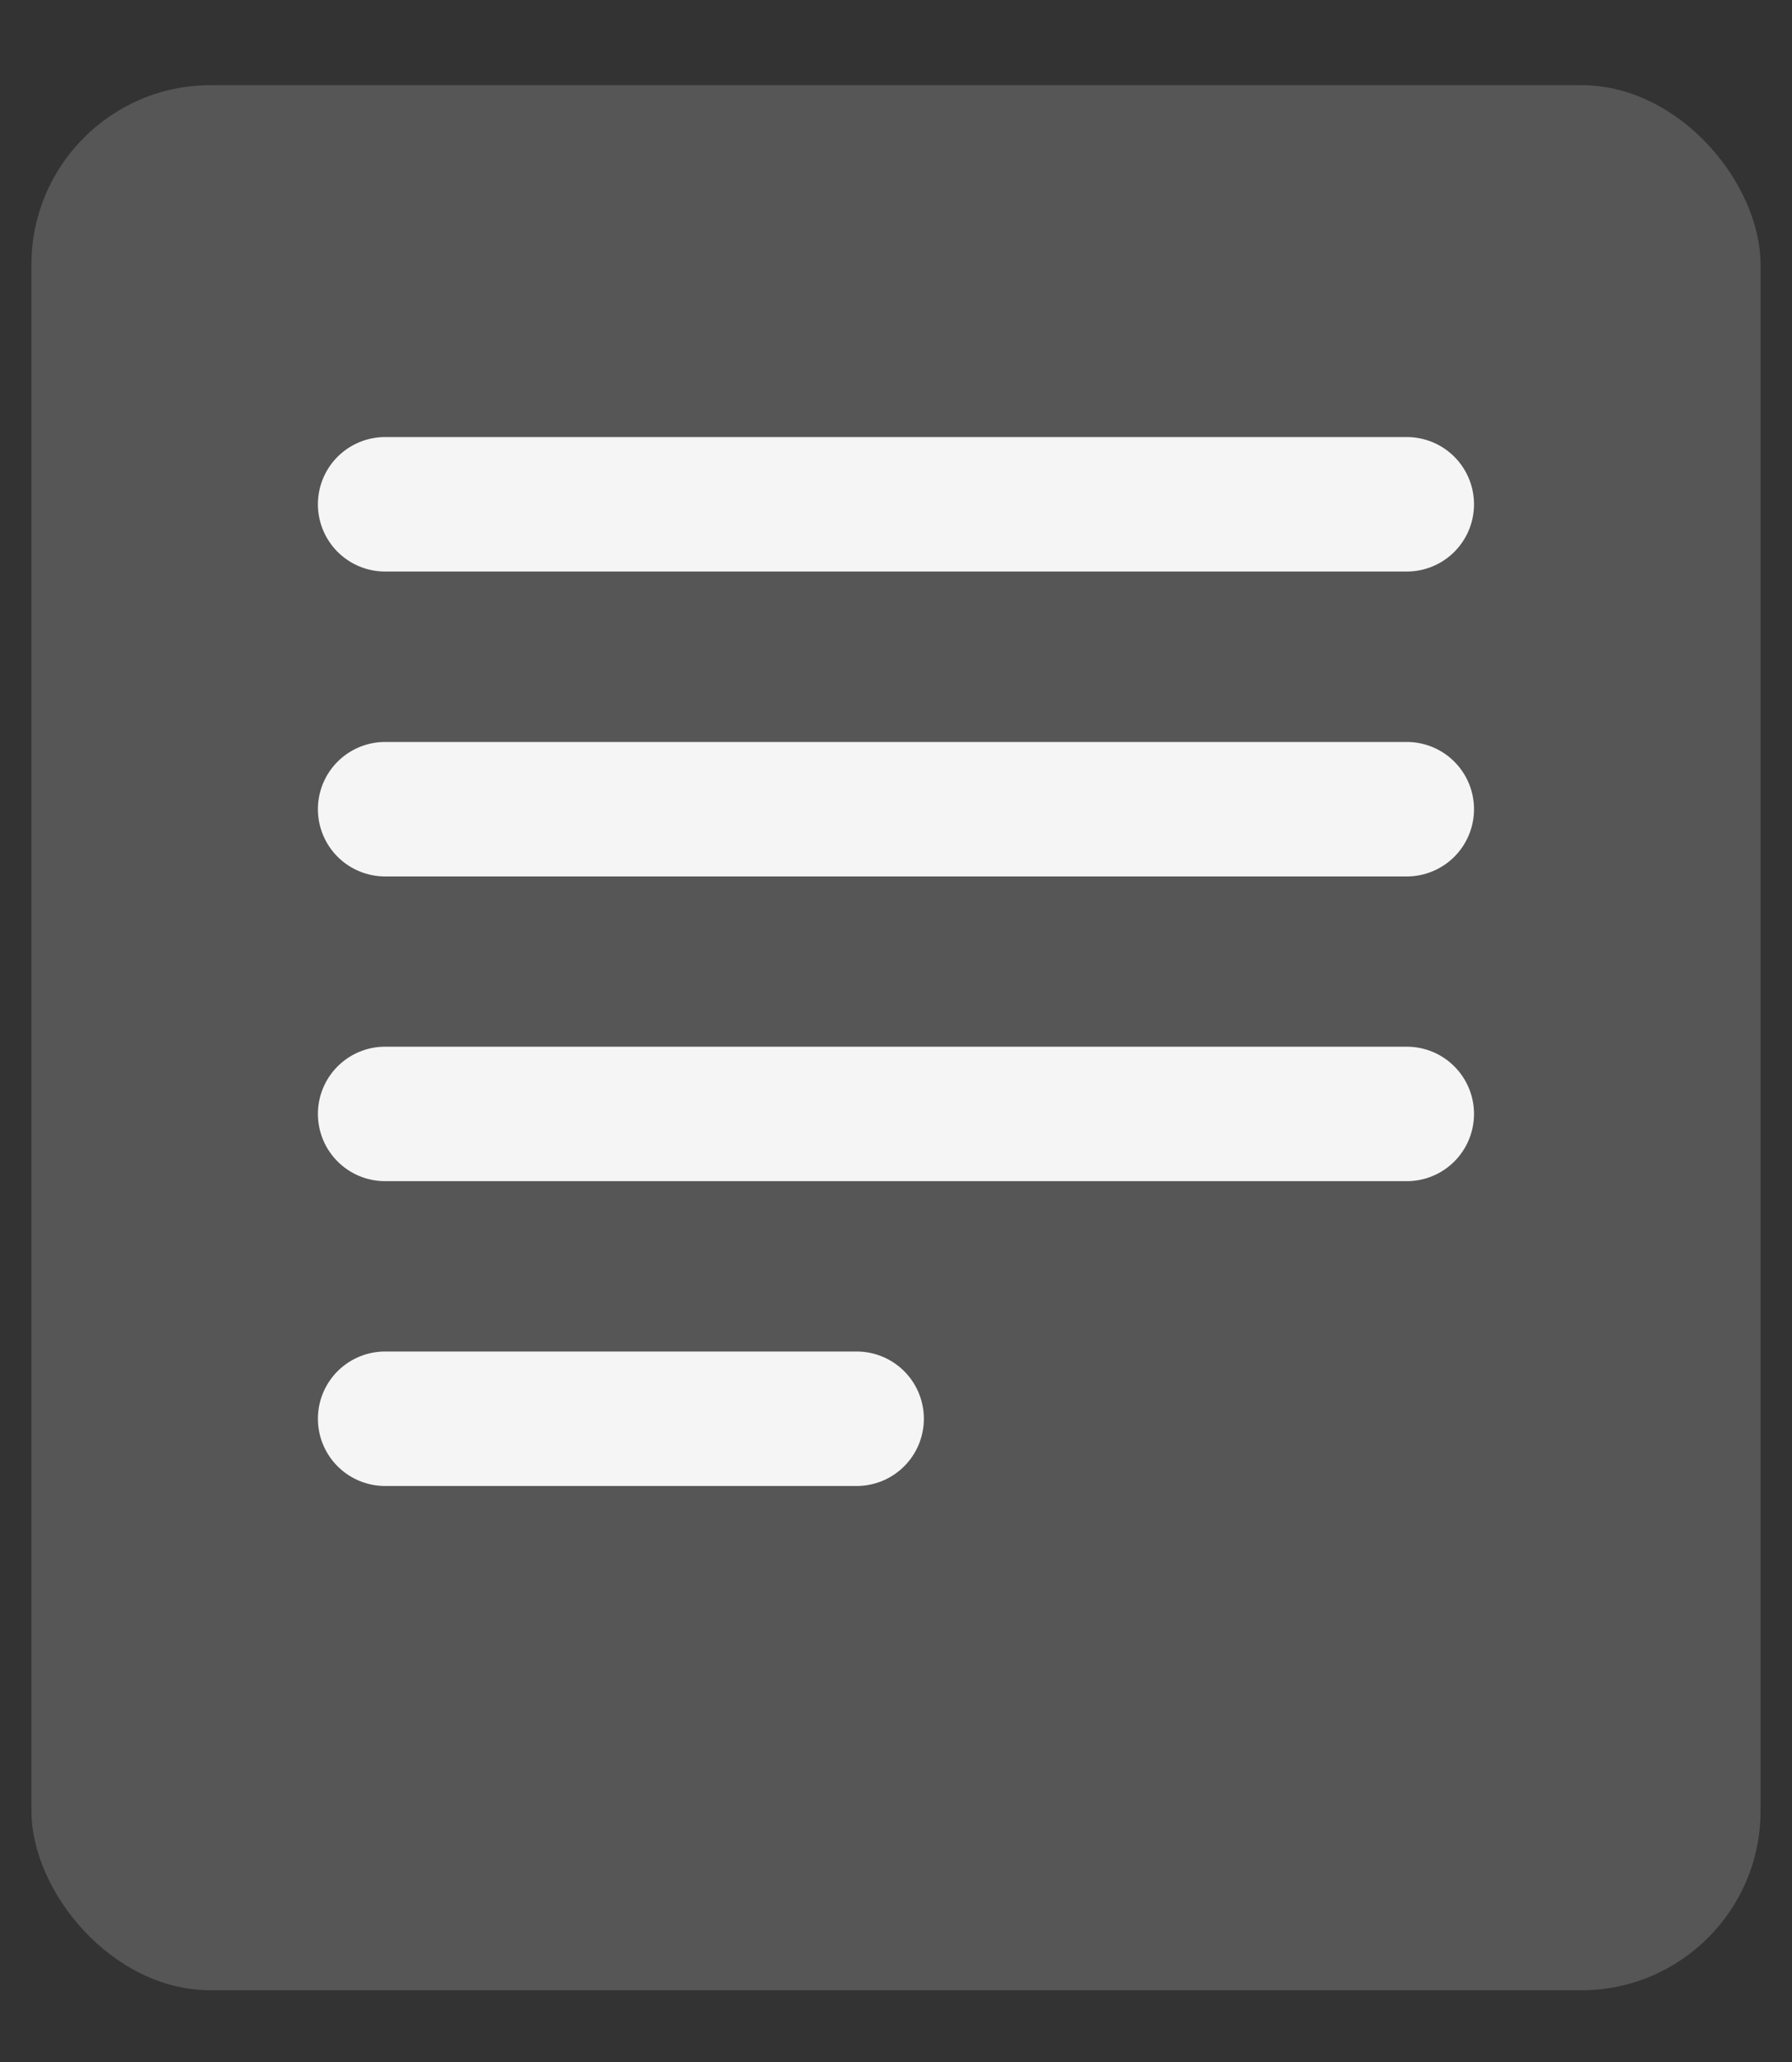 <svg width="20" height="23" viewBox="0 0 20 23" fill="none" xmlns="http://www.w3.org/2000/svg">
<rect x="0" y="0" width="20" height="23" fill="#333333" stroke="none"/>
<rect x="0.351" y="0.95" width="19.298" height="21.25" rx="2" fill="#8A8A8A" fill-opacity="0.4"/>
<path fill-rule="evenodd" clip-rule="evenodd" d="M4.298 15.825H9.561H4.298Z" fill="white" fill-opacity="0.01"/>
<path d="M4.298 15.825H9.561" stroke="#F5F5F5" stroke-width="1.5" stroke-linecap="round"/>
<path fill-rule="evenodd" clip-rule="evenodd" d="M4.298 12.425H15.701H4.298Z" fill="white" fill-opacity="0.01"/>
<path d="M4.298 12.425H15.701" stroke="#F5F5F5" stroke-width="1.5" stroke-linecap="round"/>
<path fill-rule="evenodd" clip-rule="evenodd" d="M4.298 9.026H15.701H4.298Z" fill="white" fill-opacity="0.01"/>
<path d="M4.298 9.026H15.701" stroke="#F5F5F5" stroke-width="1.5" stroke-linecap="round"/>
<path fill-rule="evenodd" clip-rule="evenodd" d="M4.298 5.625H15.701H4.298Z" fill="white" fill-opacity="0.01"/>
<path d="M4.298 5.625H15.701" stroke="#F5F5F5" stroke-width="1.5" stroke-linecap="round"/>
</svg>
